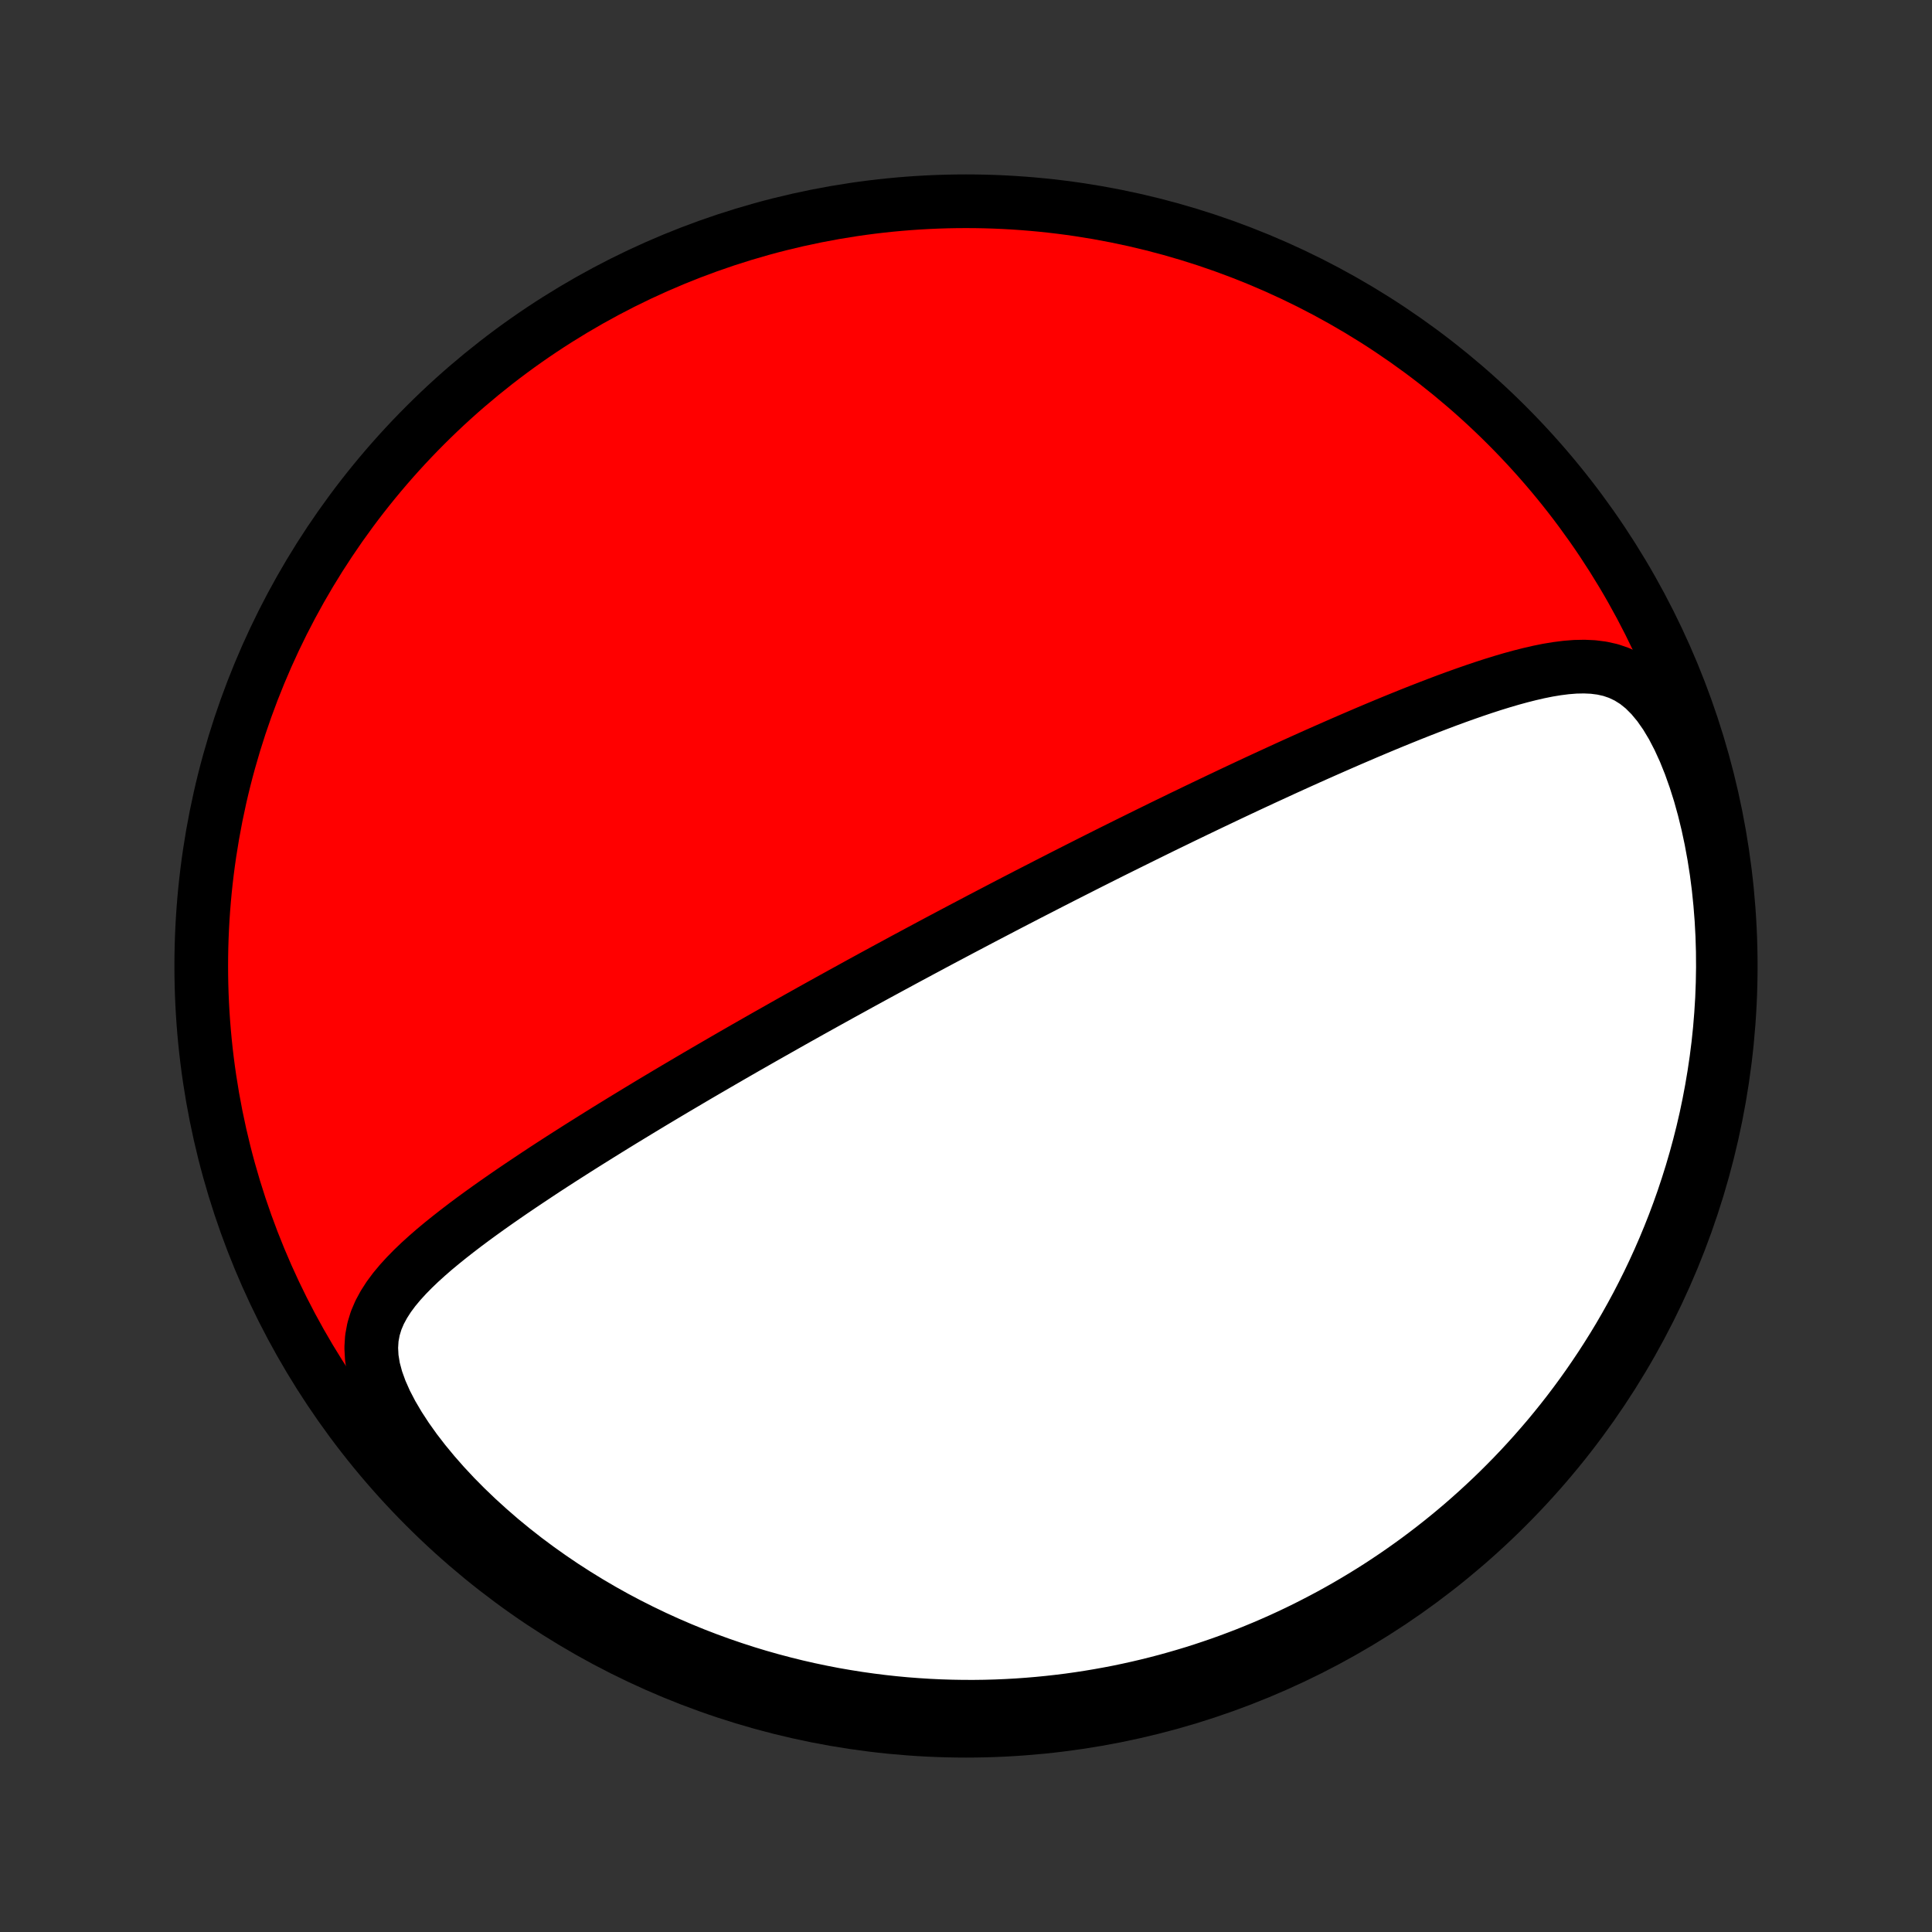 <?xml version="1.0" encoding="utf-8" standalone="no"?>
<!DOCTYPE svg PUBLIC "-//W3C//DTD SVG 1.1//EN"
  "http://www.w3.org/Graphics/SVG/1.1/DTD/svg11.dtd">
<!-- Created with matplotlib (http://matplotlib.org/) -->
<svg height="72pt" version="1.1" viewBox="0 0 72 72" width="72pt" xmlns="http://www.w3.org/2000/svg" xmlns:xlink="http://www.w3.org/1999/xlink">
 <rect x="0" y="0" width="72" height="72" fill="#333333" stroke="none"/>
 <defs>
  <style type="text/css">
*{stroke-linecap:butt;stroke-linejoin:round;}
  </style>
 </defs>
 <g id="figure_1">
  <g id="patch_1">
   <path d="
M0 72
L72 72
L72 0
L0 0
z
" style="fill:none;"/>
  </g>
  <g id="axes_1">
   <g id="PatchCollection_1">
    <defs>
     <path d="
M36 -7.5
C43.558 -7.5 50.808 -10.503 56.153 -15.848
C61.497 -21.192 64.5 -28.442 64.5 -36
C64.5 -43.558 61.497 -50.808 56.153 -56.153
C50.808 -61.497 43.558 -64.5 36 -64.5
C28.442 -64.5 21.192 -61.497 15.848 -56.153
C10.503 -50.808 7.5 -43.558 7.5 -36
C7.5 -28.442 10.503 -21.192 15.848 -15.848
C21.192 -10.503 28.442 -7.5 36 -7.5
z
" id="C0_0_a811fe30f3"/>
     <path d="
M35.851 -37.386
L35.63 -37.269
L35.409 -37.152
L35.188 -37.035
L34.966 -36.917
L34.745 -36.799
L34.523 -36.68
L34.302 -36.562
L34.079 -36.442
L33.857 -36.323
L33.634 -36.203
L33.411 -36.082
L33.187 -35.961
L32.962 -35.839
L32.737 -35.717
L32.511 -35.594
L32.285 -35.47
L32.057 -35.346
L31.829 -35.22
L31.6 -35.094
L31.37 -34.968
L31.139 -34.84
L30.907 -34.712
L30.673 -34.582
L30.439 -34.452
L30.203 -34.321
L29.966 -34.188
L29.728 -34.055
L29.488 -33.92
L29.247 -33.784
L29.005 -33.647
L28.761 -33.509
L28.515 -33.37
L28.268 -33.229
L28.019 -33.087
L27.768 -32.944
L27.516 -32.799
L27.262 -32.653
L27.006 -32.505
L26.748 -32.355
L26.488 -32.204
L26.227 -32.052
L25.963 -31.898
L25.698 -31.742
L25.431 -31.584
L25.161 -31.425
L24.89 -31.264
L24.617 -31.101
L24.341 -30.936
L24.064 -30.769
L23.785 -30.6
L23.504 -30.429
L23.221 -30.257
L22.936 -30.082
L22.649 -29.905
L22.361 -29.726
L22.071 -29.545
L21.779 -29.362
L21.486 -29.177
L21.191 -28.989
L20.895 -28.8
L20.598 -28.608
L20.3 -28.414
L20.002 -28.217
L19.703 -28.018
L19.403 -27.817
L19.103 -27.614
L18.804 -27.408
L18.505 -27.2
L18.206 -26.989
L17.91 -26.776
L17.614 -26.56
L17.321 -26.341
L17.031 -26.119
L16.744 -25.894
L16.461 -25.666
L16.183 -25.435
L15.912 -25.199
L15.647 -24.959
L15.391 -24.714
L15.146 -24.464
L14.912 -24.208
L14.692 -23.944
L14.49 -23.672
L14.308 -23.389
L14.149 -23.096
L14.018 -22.789
L13.92 -22.467
L13.857 -22.128
L13.835 -21.772
L13.855 -21.398
L13.919 -21.006
L14.028 -20.599
L14.18 -20.177
L14.372 -19.744
L14.601 -19.304
L14.863 -18.859
L15.154 -18.413
L15.472 -17.966
L15.814 -17.523
L16.176 -17.085
L16.556 -16.653
L16.952 -16.229
L17.363 -15.814
L17.786 -15.409
L18.22 -15.015
L18.663 -14.631
L19.116 -14.259
L19.575 -13.899
L20.041 -13.552
L20.513 -13.217
L20.989 -12.894
L21.47 -12.584
L21.953 -12.287
L22.439 -12.002
L22.926 -11.73
L23.415 -11.471
L23.905 -11.224
L24.395 -10.989
L24.884 -10.766
L25.373 -10.555
L25.861 -10.355
L26.348 -10.167
L26.833 -9.99
L27.316 -9.824
L27.796 -9.668
L28.274 -9.523
L28.75 -9.388
L29.222 -9.263
L29.691 -9.147
L30.157 -9.041
L30.62 -8.944
L31.079 -8.855
L31.535 -8.776
L31.986 -8.704
L32.434 -8.641
L32.879 -8.585
L33.319 -8.537
L33.755 -8.496
L34.188 -8.463
L34.617 -8.436
L35.041 -8.416
L35.462 -8.403
L35.879 -8.396
L36.291 -8.395
L36.7 -8.4
L37.106 -8.411
L37.507 -8.428
L37.904 -8.45
L38.298 -8.478
L38.688 -8.511
L39.075 -8.549
L39.458 -8.592
L39.837 -8.639
L40.213 -8.692
L40.585 -8.749
L40.954 -8.811
L41.32 -8.877
L41.683 -8.947
L42.042 -9.022
L42.399 -9.101
L42.752 -9.184
L43.102 -9.271
L43.45 -9.362
L43.795 -9.458
L44.137 -9.557
L44.476 -9.659
L44.812 -9.766
L45.146 -9.877
L45.478 -9.991
L45.807 -10.109
L46.133 -10.231
L46.458 -10.356
L46.78 -10.486
L47.099 -10.618
L47.417 -10.755
L47.733 -10.895
L48.046 -11.039
L48.358 -11.187
L48.667 -11.338
L48.974 -11.494
L49.28 -11.653
L49.584 -11.815
L49.886 -11.982
L50.186 -12.152
L50.485 -12.327
L50.782 -12.505
L51.077 -12.687
L51.371 -12.873
L51.663 -13.064
L51.953 -13.258
L52.242 -13.457
L52.529 -13.66
L52.815 -13.867
L53.099 -14.079
L53.382 -14.295
L53.663 -14.516
L53.943 -14.741
L54.221 -14.971
L54.498 -15.206
L54.773 -15.446
L55.047 -15.691
L55.319 -15.941
L55.59 -16.196
L55.859 -16.456
L56.126 -16.722
L56.392 -16.993
L56.656 -17.27
L56.918 -17.553
L57.178 -17.841
L57.436 -18.136
L57.693 -18.436
L57.947 -18.743
L58.199 -19.056
L58.449 -19.376
L58.696 -19.702
L58.941 -20.035
L59.183 -20.375
L59.422 -20.722
L59.659 -21.076
L59.892 -21.437
L60.123 -21.806
L60.35 -22.182
L60.573 -22.566
L60.792 -22.957
L61.008 -23.356
L61.219 -23.764
L61.426 -24.179
L61.628 -24.602
L61.825 -25.034
L62.017 -25.474
L62.203 -25.922
L62.384 -26.379
L62.558 -26.844
L62.726 -27.318
L62.886 -27.8
L63.04 -28.29
L63.186 -28.789
L63.324 -29.296
L63.454 -29.811
L63.575 -30.334
L63.686 -30.865
L63.788 -31.404
L63.88 -31.951
L63.962 -32.504
L64.033 -33.064
L64.092 -33.631
L64.139 -34.204
L64.175 -34.782
L64.197 -35.365
L64.207 -35.953
L64.203 -36.544
L64.185 -37.139
L64.153 -37.735
L64.106 -38.332
L64.045 -38.929
L63.968 -39.525
L63.875 -40.117
L63.767 -40.705
L63.643 -41.286
L63.503 -41.858
L63.347 -42.42
L63.174 -42.966
L62.986 -43.495
L62.782 -44.003
L62.562 -44.484
L62.328 -44.935
L62.079 -45.35
L61.816 -45.726
L61.541 -46.057
L61.255 -46.343
L60.959 -46.581
L60.653 -46.772
L60.341 -46.92
L60.022 -47.029
L59.698 -47.101
L59.37 -47.143
L59.038 -47.158
L58.703 -47.151
L58.365 -47.124
L58.026 -47.081
L57.686 -47.025
L57.344 -46.956
L57.001 -46.877
L56.658 -46.79
L56.315 -46.696
L55.972 -46.595
L55.629 -46.489
L55.287 -46.378
L54.946 -46.263
L54.605 -46.144
L54.266 -46.023
L53.928 -45.899
L53.592 -45.772
L53.257 -45.644
L52.924 -45.514
L52.593 -45.383
L52.264 -45.25
L51.937 -45.117
L51.613 -44.983
L51.29 -44.848
L50.97 -44.713
L50.653 -44.577
L50.338 -44.442
L50.025 -44.306
L49.715 -44.17
L49.408 -44.035
L49.103 -43.9
L48.801 -43.765
L48.501 -43.63
L48.205 -43.496
L47.91 -43.362
L47.619 -43.228
L47.33 -43.095
L47.043 -42.963
L46.759 -42.831
L46.478 -42.7
L46.199 -42.569
L45.923 -42.439
L45.649 -42.309
L45.377 -42.18
L45.108 -42.052
L44.841 -41.924
L44.576 -41.797
L44.313 -41.67
L44.053 -41.545
L43.795 -41.419
L43.539 -41.295
L43.284 -41.171
L43.032 -41.047
L42.782 -40.924
L42.533 -40.801
L42.286 -40.679
L42.041 -40.558
L41.797 -40.437
L41.555 -40.317
L41.315 -40.197
L41.076 -40.077
L40.839 -39.958
L40.602 -39.839
L40.367 -39.72
L40.134 -39.602
L39.901 -39.484
L39.67 -39.367
L39.44 -39.249
L39.21 -39.132
L38.982 -39.015
L38.755 -38.898
L38.528 -38.782
L38.302 -38.666
L38.077 -38.549
L37.852 -38.433
L37.628 -38.317
L37.405 -38.201
L37.182 -38.084
L36.959 -37.968
L36.737 -37.852
L36.515 -37.736
L36.294 -37.619
z
" id="C0_1_837de3572c"/>
    </defs>
    <g clip-path="url(#p1bffca34e9)">
     <use style="fill:#ff0000;stroke:#000000;stroke-width:2.0;" x="0.0" xlink:href="#C0_0_a811fe30f3" y="72.0"/>
    </g>
    <g clip-path="url(#p1bffca34e9)">
     <use style="fill:#ffffff;stroke:#000000;stroke-width:2.0;" x="0.0" xlink:href="#C0_1_837de3572c" y="72.0"/>
    </g>
   </g>
  </g>
 </g>
 <defs>
  <clipPath id="p1bffca34e9">
   <rect height="72.0" width="72.0" x="0.0" y="0.0"/>
  </clipPath>
 </defs>
</svg>
